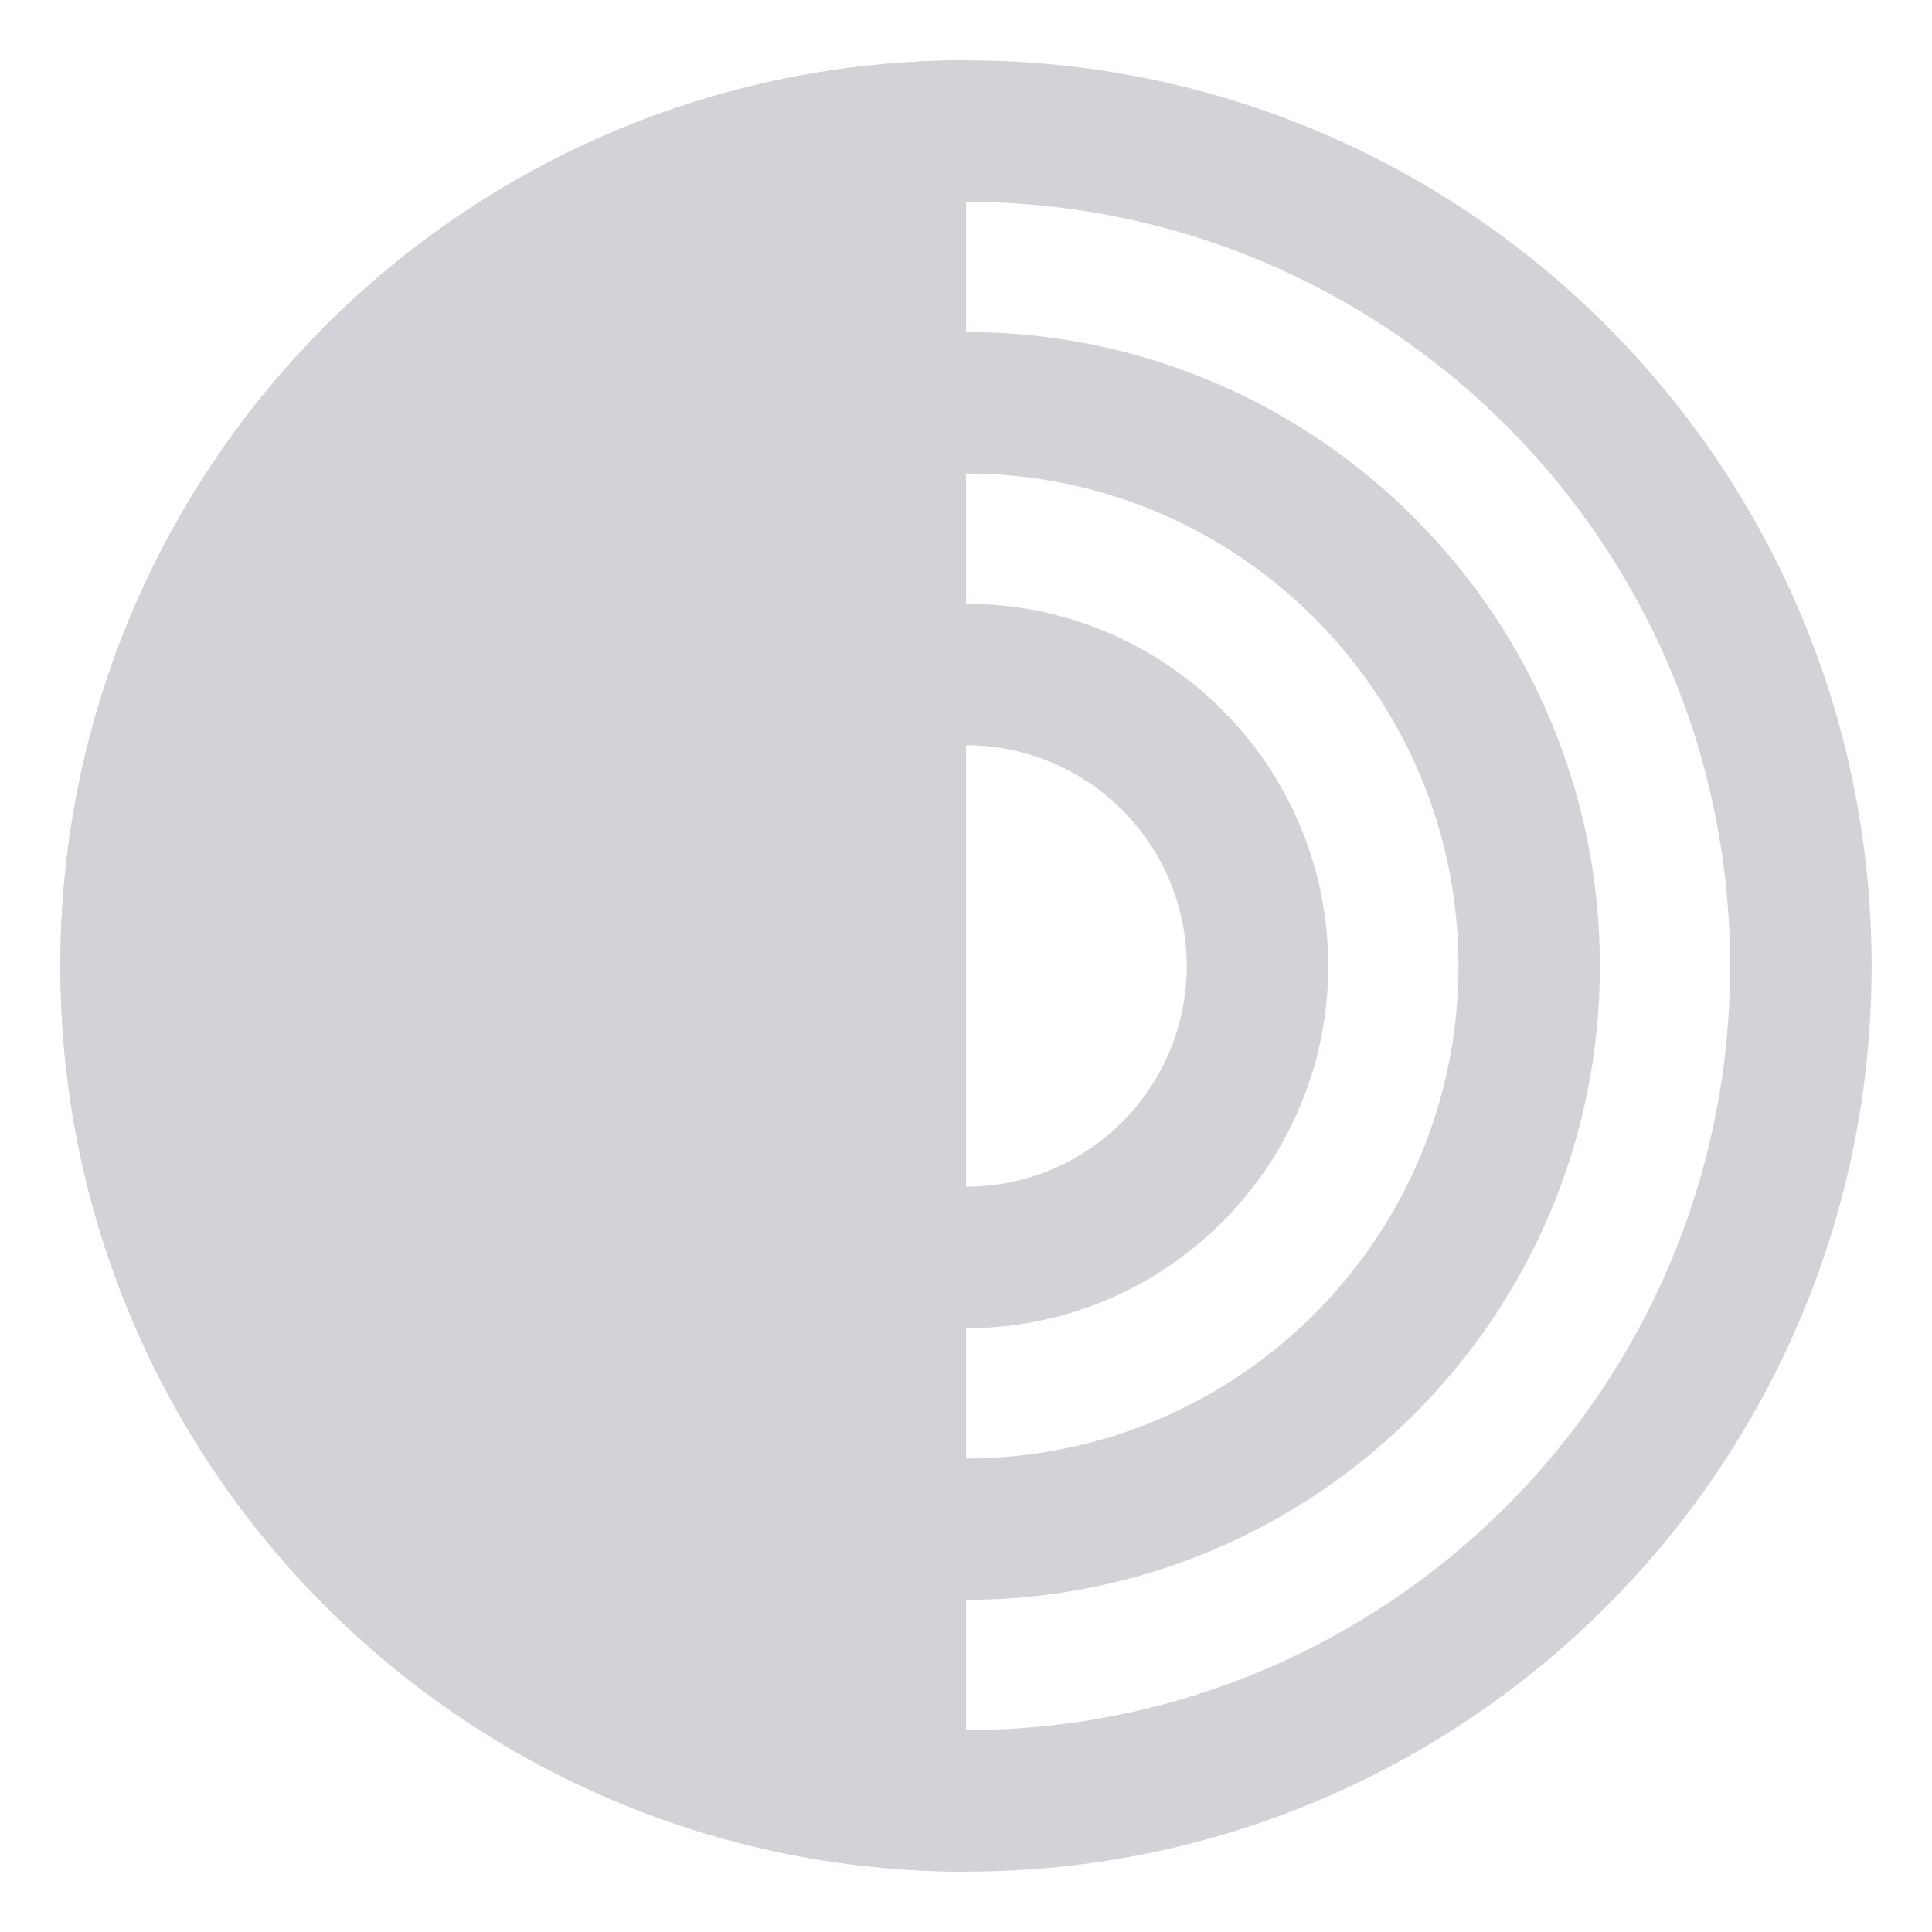 <svg width="20" height="20" viewBox="0 0 20 20" fill="none" xmlns="http://www.w3.org/2000/svg">
<g id="ic_advanced">
<g id="Vector">
<path fill-rule="evenodd" clip-rule="evenodd" d="M13.75 10C13.75 12.071 12.071 13.75 10 13.75C7.929 13.75 6.25 12.071 6.25 10C6.25 7.929 7.929 6.25 10 6.25C12.071 6.25 13.75 7.929 13.75 10ZM12.285 10C12.285 11.262 11.262 12.285 10 12.285C8.738 12.285 7.715 11.262 7.715 10C7.715 8.738 8.738 7.715 10 7.715C11.262 7.715 12.285 8.738 12.285 10Z" fill="#D4D2D6"/>
<path fill-rule="evenodd" clip-rule="evenodd" d="M10 16.562C13.624 16.562 16.562 13.624 16.562 10C16.562 6.376 13.624 3.437 10 3.437C6.376 3.437 3.437 6.376 3.437 10C3.437 13.624 6.376 16.562 10 16.562ZM10 15.098C12.815 15.098 15.098 12.815 15.098 10C15.098 7.185 12.815 4.902 10 4.902C7.185 4.902 4.902 7.185 4.902 10C4.902 12.815 7.185 15.098 10 15.098Z" fill="#D4D2D6"/>
<path fill-rule="evenodd" clip-rule="evenodd" d="M10 19.375C15.178 19.375 19.375 15.178 19.375 10C19.375 4.822 15.178 0.625 10 0.625C4.822 0.625 0.625 4.822 0.625 10C0.625 15.178 4.822 19.375 10 19.375ZM10 17.91C14.369 17.91 17.91 14.369 17.91 10C17.91 5.631 14.369 2.09 10 2.09C5.631 2.09 2.09 5.631 2.09 10C2.09 14.369 5.631 17.91 10 17.91Z" fill="#D4D2D6"/>
</g>
<path id="Vector_2" d="M0.625 10C0.625 15.178 4.822 19.375 10 19.375V0.625C4.822 0.625 0.625 4.822 0.625 10Z" fill="#D4D2D6"/>
</g>
</svg>
